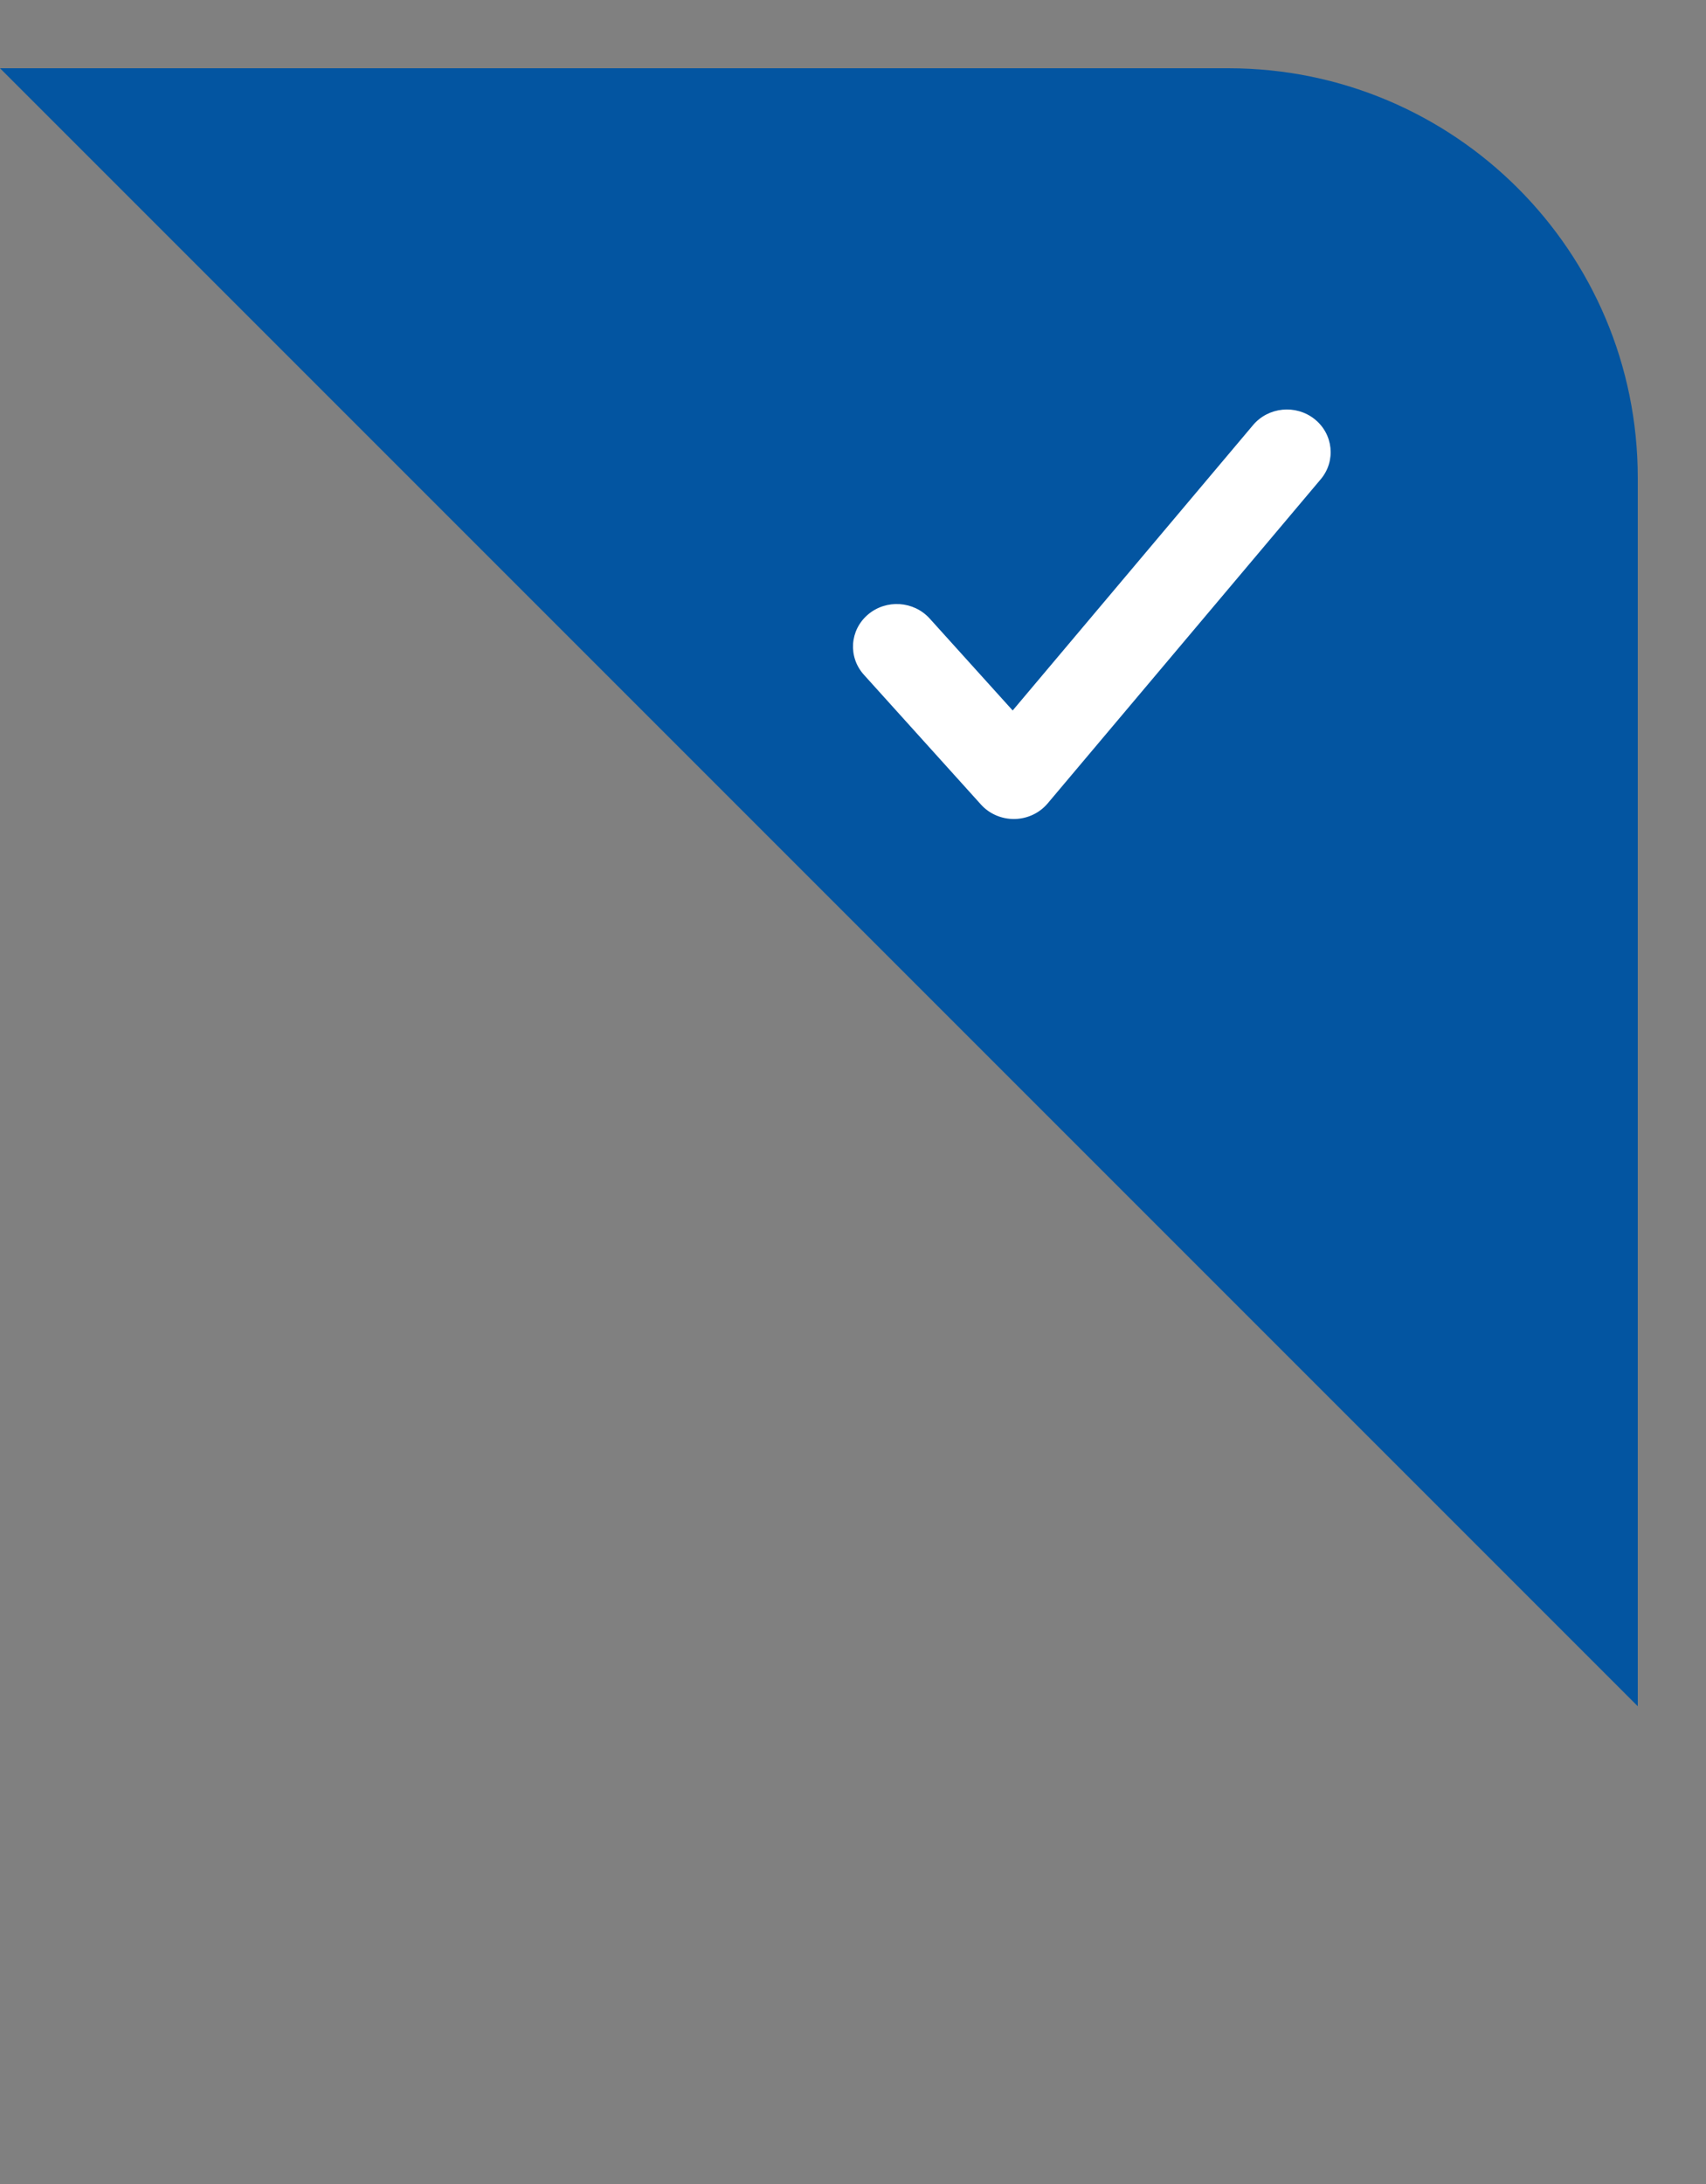 <svg width="25" height="32" viewBox="0 0 25 32" fill="none" xmlns="http://www.w3.org/2000/svg">
<rect x="0" y="0" width="25" height="32" fill="#808080" stroke="none"/>
<path d="M18 1H0L24 25V7C24 3.686 21.314 1 18 1Z" fill="#0355A1"/>
<path d="M19.263 6.14C18.989 5.923 18.587 5.962 18.362 6.229L14.84 10.41L13.624 9.063C13.39 8.804 12.986 8.778 12.72 9.004C12.452 9.231 12.425 9.627 12.66 9.887L14.375 11.788C14.499 11.926 14.68 12.003 14.867 12C15.055 11.997 15.233 11.914 15.353 11.771L19.355 7.021C19.58 6.753 19.538 6.358 19.263 6.14Z" fill="white"/>
</svg>
